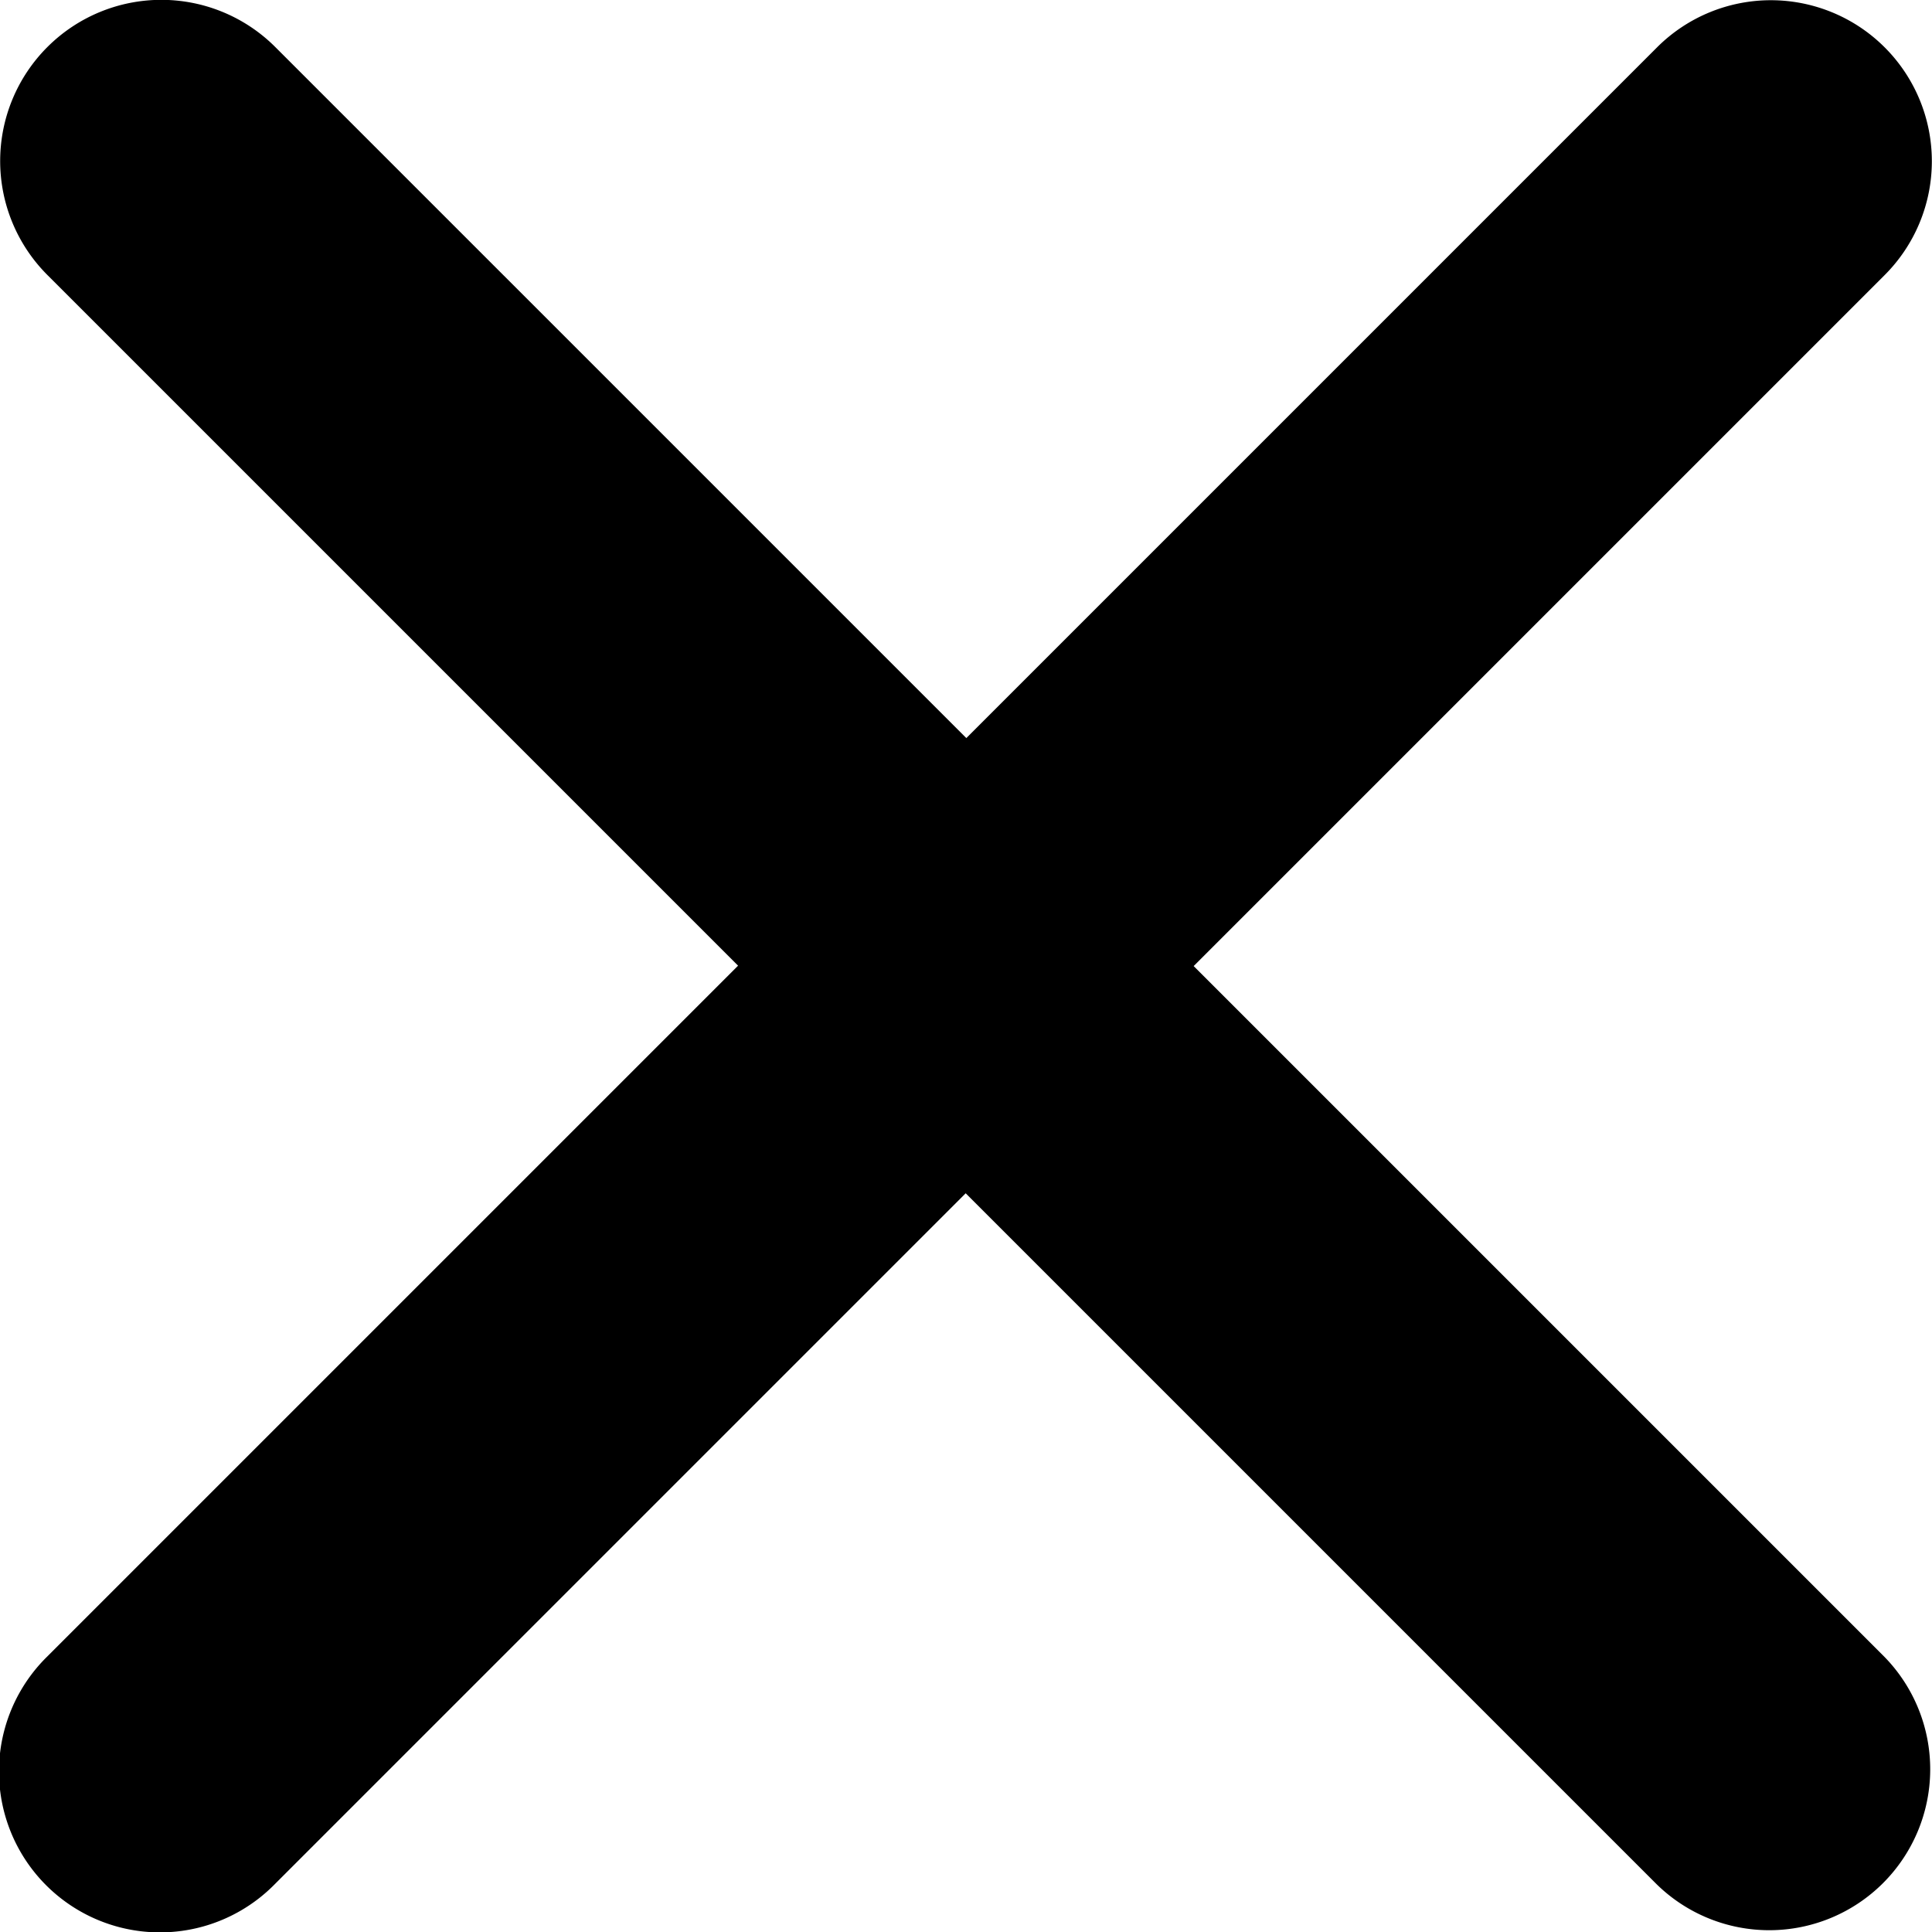 <svg xmlns="http://www.w3.org/2000/svg" viewBox="0 0 15.101 15.101"><path data-name="icon / close" d="M9.33 7.551l5.4-5.4A1.258 1.258 0 0012.953.369l-5.4 5.4-5.4-5.4A1.258 1.258 0 00.369 2.148l5.4 5.4-5.4 5.4a1.258 1.258 0 101.779 1.779l5.4-5.4 5.4 5.4a1.258 1.258 0 001.779-1.779z"/></svg>